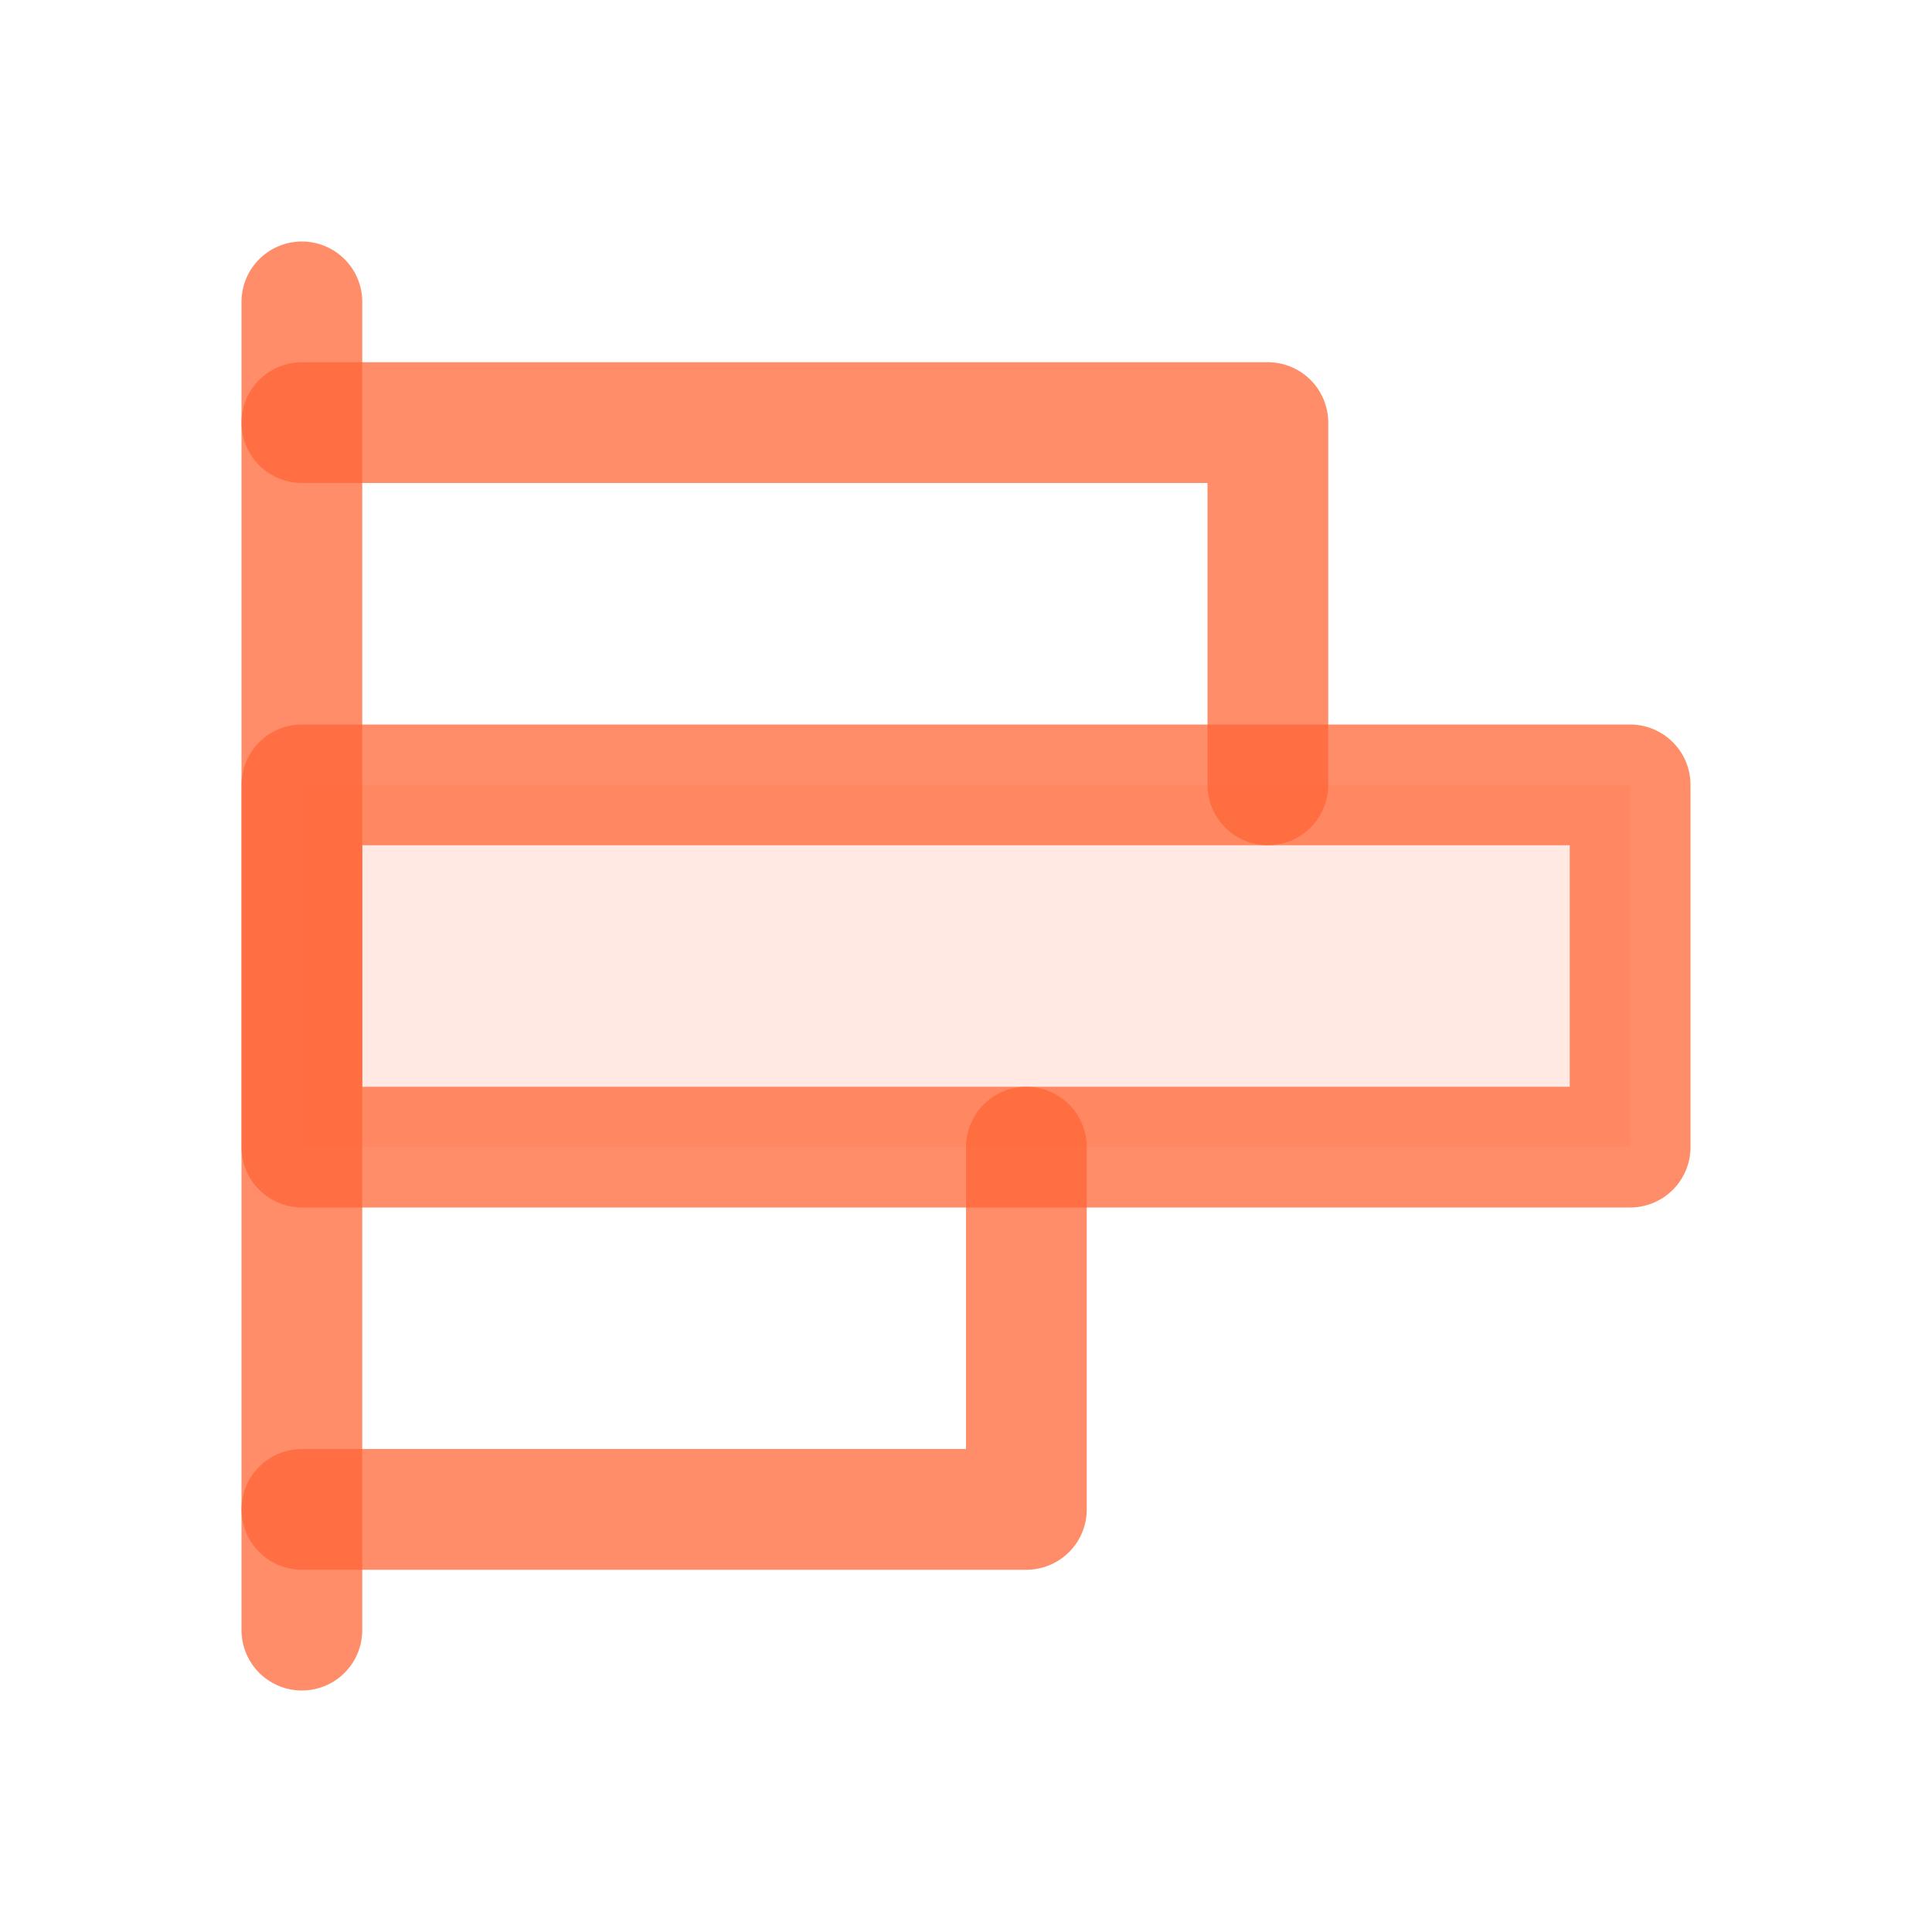 <svg width="32" height="32" viewBox="0 0 32 32" fill="none" xmlns="http://www.w3.org/2000/svg">
<path opacity="0.2" d="M27 13H5V19H27V13Z" fill="#FF6636" fill-opacity="0.74"/>
<path d="M5 27V5" stroke="#FF6636" stroke-opacity="0.74" stroke-width="2" stroke-linecap="round" stroke-linejoin="round"/>
<path d="M5 7H21V13" stroke="#FF6636" stroke-opacity="0.74" stroke-width="2" stroke-linecap="round" stroke-linejoin="round"/>
<path d="M27 13H5V19H27V13Z" stroke="#FF6636" stroke-opacity="0.74" stroke-width="2" stroke-linecap="round" stroke-linejoin="round"/>
<path d="M17 19V25H5" stroke="#FF6636" stroke-opacity="0.74" stroke-width="2" stroke-linecap="round" stroke-linejoin="round"/>
</svg>
